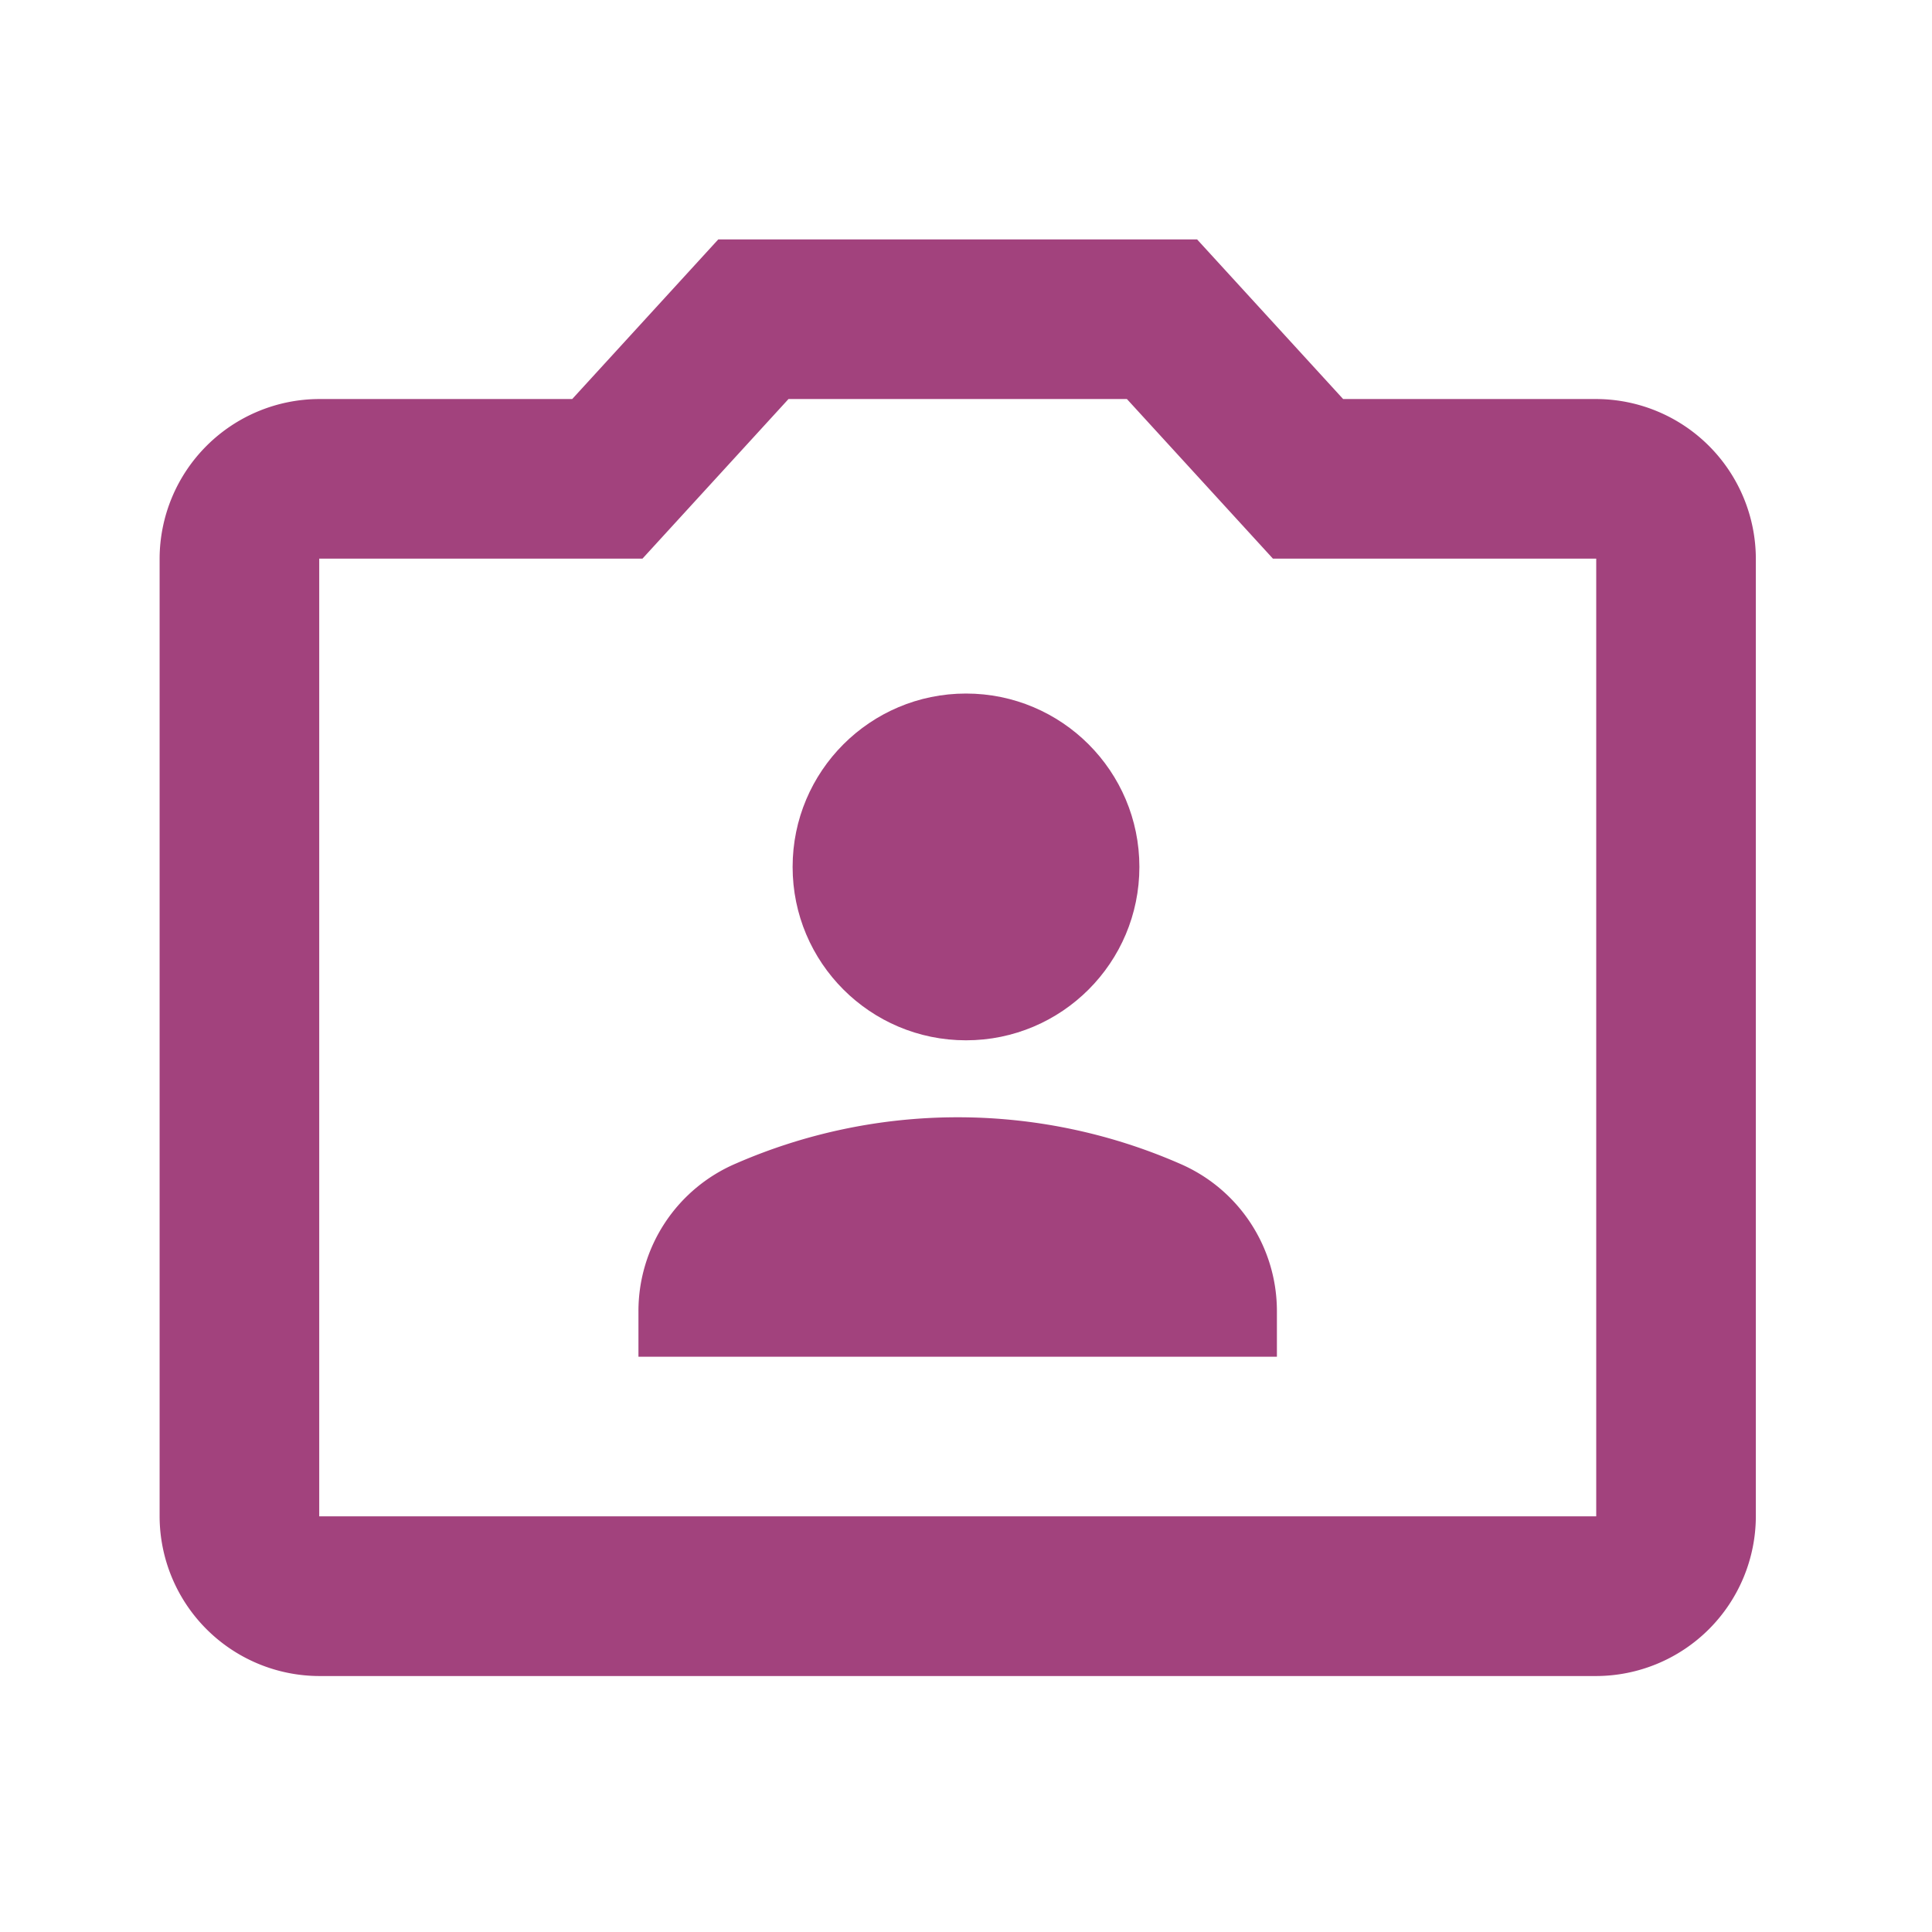 <svg id="Gruppe_42" data-name="Gruppe 42" xmlns="http://www.w3.org/2000/svg" width="39" height="39" viewBox="0 0 39 39">
  <g id="Gruppe_39" data-name="Gruppe 39">
    <rect id="Rechteck_3" data-name="Rechteck 3" width="39" height="39" fill="none"/>
  </g>
  <g id="Gruppe_41" data-name="Gruppe 41" transform="translate(3.222 4.833)">
    <g id="Gruppe_40" data-name="Gruppe 40">
      <path id="Pfad_55" data-name="Pfad 55" d="M33,9.222H27.891L24.943,6H15.277L12.329,9.222H7.222A3.231,3.231,0,0,0,4,12.444V31.776A3.231,3.231,0,0,0,7.222,35H33a3.231,3.231,0,0,0,3.222-3.222V12.444A3.231,3.231,0,0,0,33,9.222Zm0,22.554H7.222V12.444h6.525l2.948-3.222h6.831l2.948,3.222H33Z" transform="translate(-4 -6)" fill="#a2427d"/>
      <circle id="Ellipse_3" data-name="Ellipse 3" cx="3.5" cy="3.5" r="3.5" transform="translate(12.778 9.167)" fill="#a2427d"/>
      <path id="Pfad_56" data-name="Pfad 56" d="M26.923,28.934a11.2,11.2,0,0,0-8.957,0A3.239,3.239,0,0,0,16,31.915v.918H28.888v-.918A3.239,3.239,0,0,0,26.923,28.934Z" transform="translate(-6.334 -10.279)" fill="#a2427d"/>
    </g>
  </g>
</svg>
